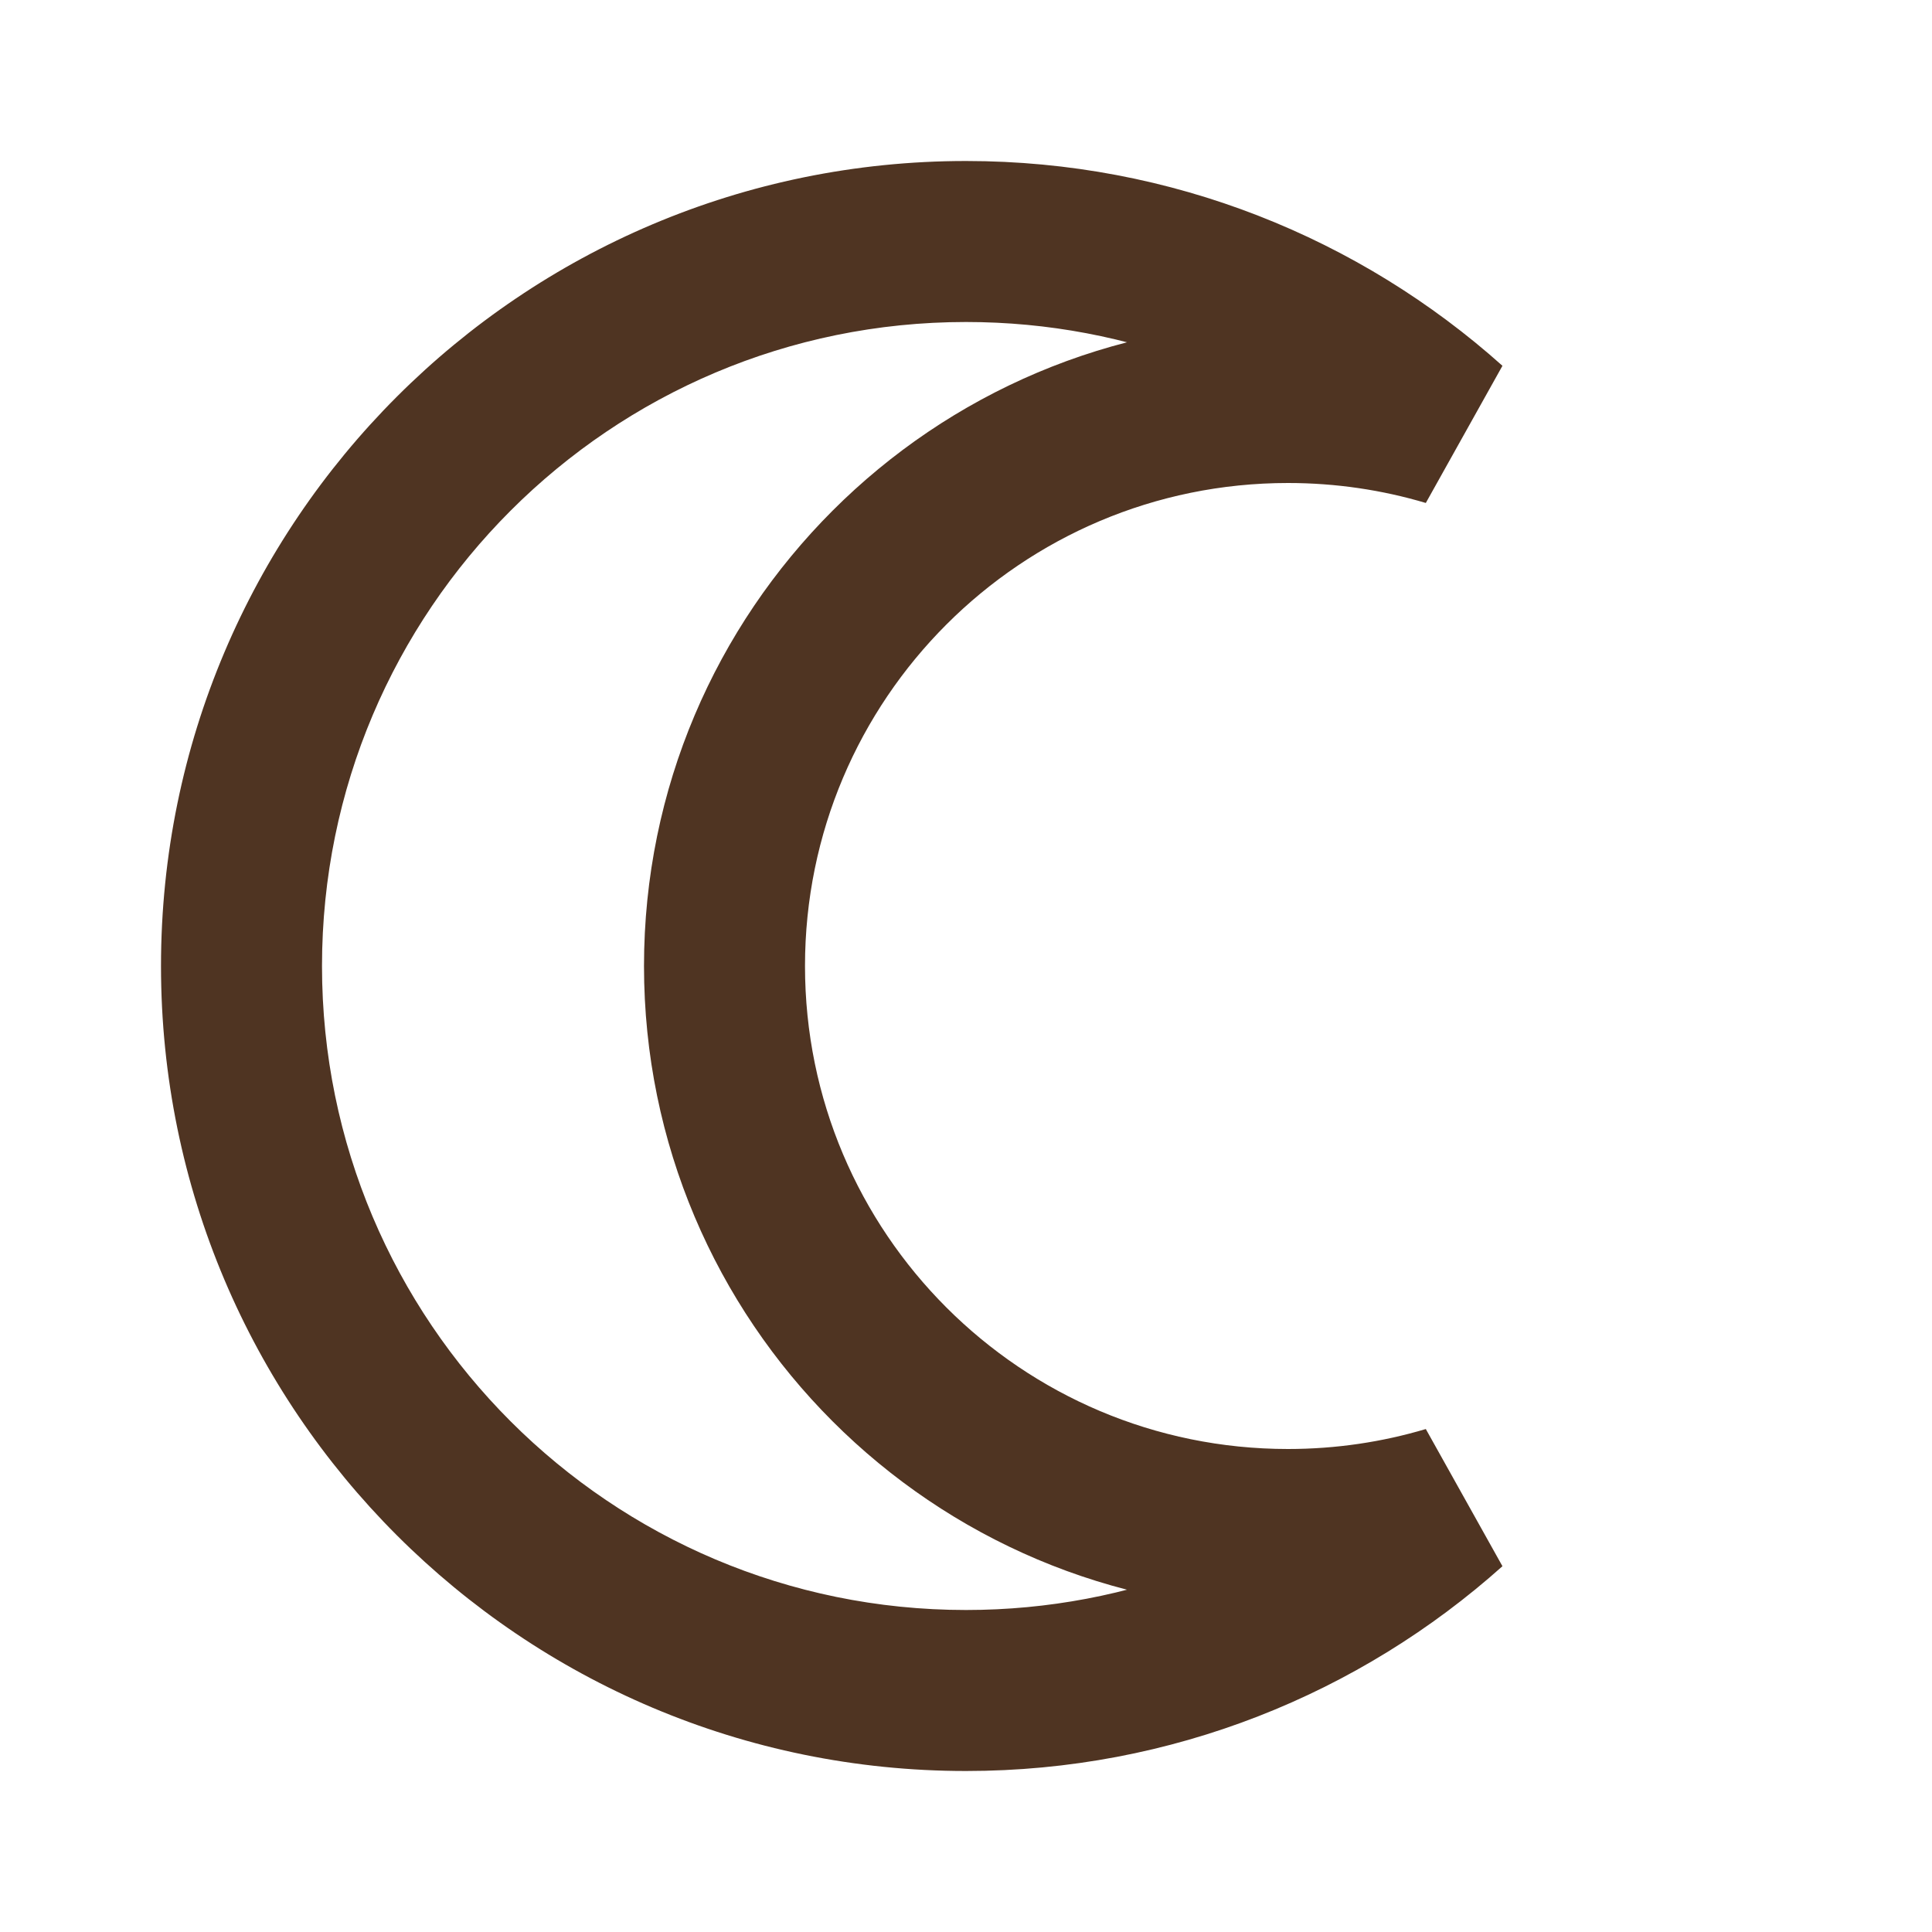 <svg width="24" height="24" viewBox="0 0 24 24" fill="none" xmlns="http://www.w3.org/2000/svg">
<path d="M17.997 5.289L17.712 6.248L18.664 4.544L17.997 5.289ZM17.997 18.711L18.664 19.456L17.712 17.752L17.997 18.711ZM16 6C16.596 6 17.171 6.087 17.712 6.248L18.282 4.33C17.558 4.115 16.791 4 16 4V6ZM10 12C10 8.686 12.686 6 16 6V4C11.582 4 8 7.582 8 12H10ZM16 18C12.686 18 10 15.314 10 12H8C8 16.418 11.582 20 16 20V18ZM17.712 17.752C17.171 17.913 16.596 18 16 18V20C16.791 20 17.558 19.885 18.282 19.67L17.712 17.752ZM17.33 17.966C15.915 19.232 14.048 20 12 20V22C14.559 22 16.895 21.038 18.664 19.456L17.33 17.966ZM12 20C7.582 20 4 16.418 4 12H2C2 17.523 6.477 22 12 22V20ZM4 12C4 7.582 7.582 4 12 4V2C6.477 2 2 6.477 2 12H4ZM12 4C14.048 4 15.915 4.768 17.33 6.034L18.664 4.544C16.895 2.962 14.559 2 12 2V4Z" fill="#4F3422"/>
</svg>
